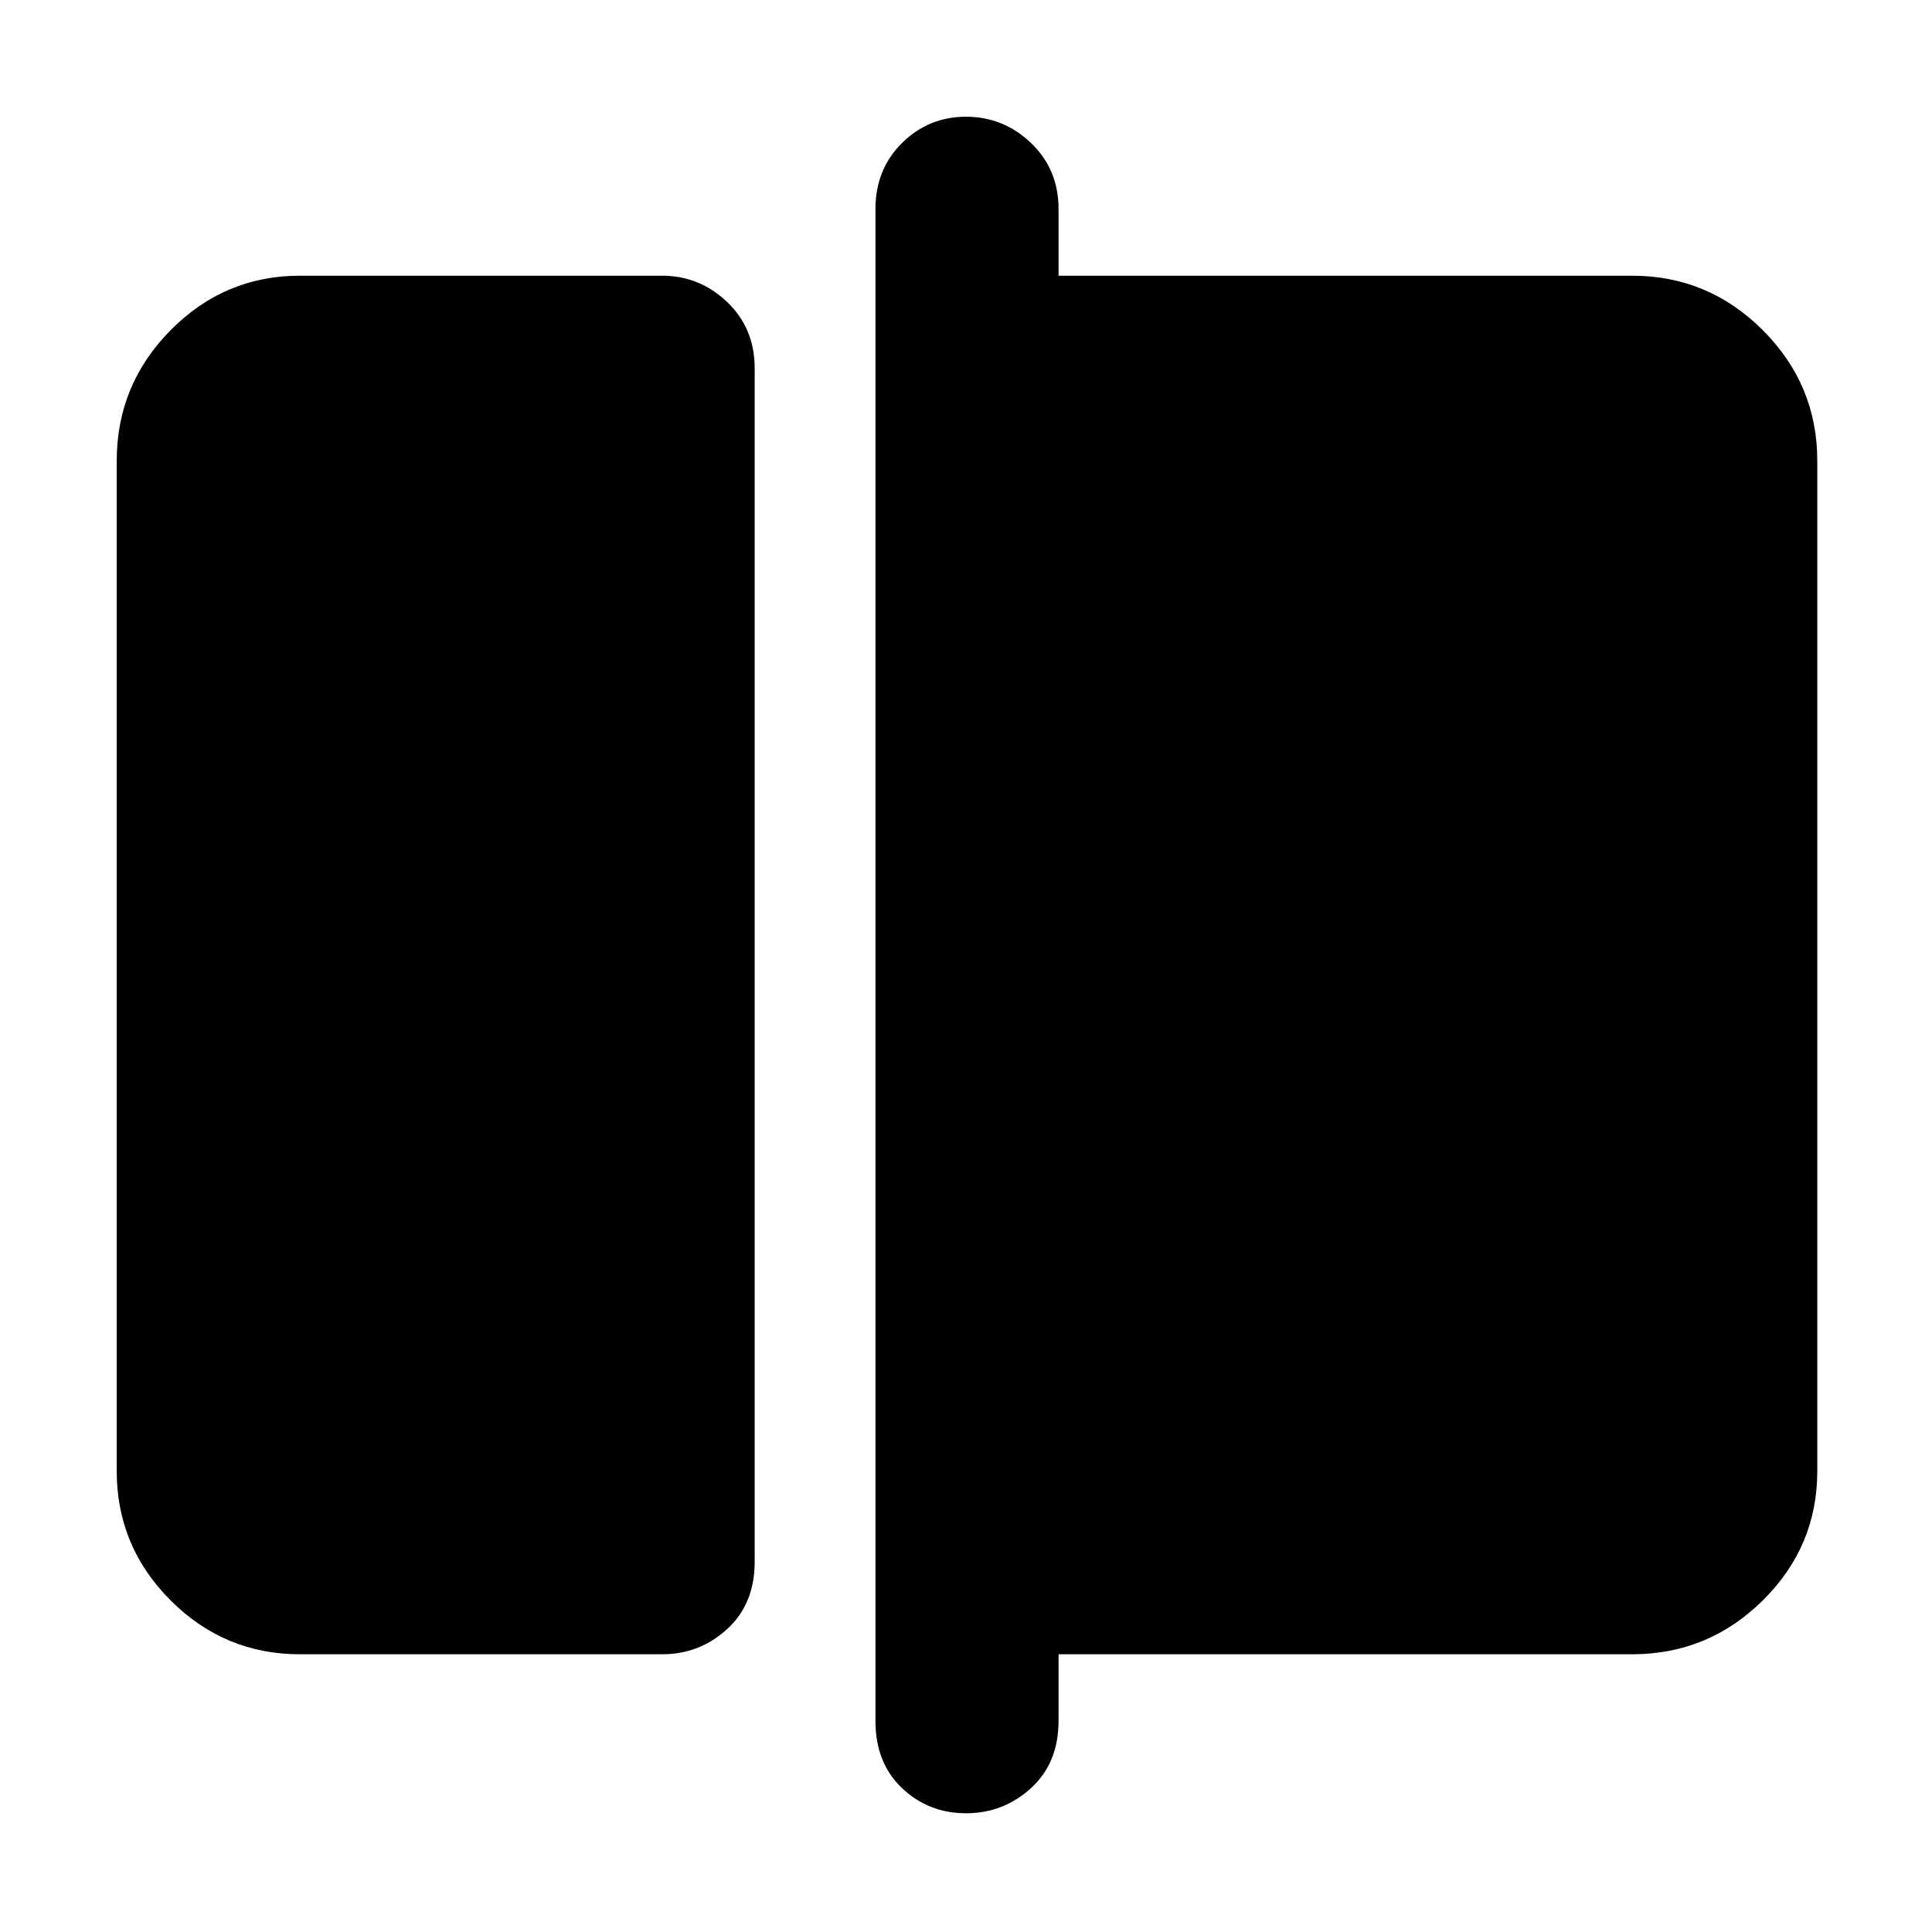 <svg xmlns="http://www.w3.org/2000/svg" height="48" viewBox="0 -960 960 960" width="48"><path d="M149-138q-37.45 0-64.22-26.77Q58-191.55 58-229v-502q0-37.86 26.78-64.93Q111.55-823 149-823h180q18.6 0 32.3 13.06Q375-796.88 375-777v593q0 21-13.7 33.5T329-138H149Zm331 79q-18.6 0-31.8-12.5T435-105v-751q0-19.88 13.2-32.94Q461.4-902 480-902t32.3 13.06Q526-875.88 526-856v33h285q37.86 0 64.93 27.07Q903-768.86 903-731v502q0 37.45-27.07 64.23Q848.86-138 811-138H526v33q0 21-13.7 33.5T480-59Z"/></svg>
